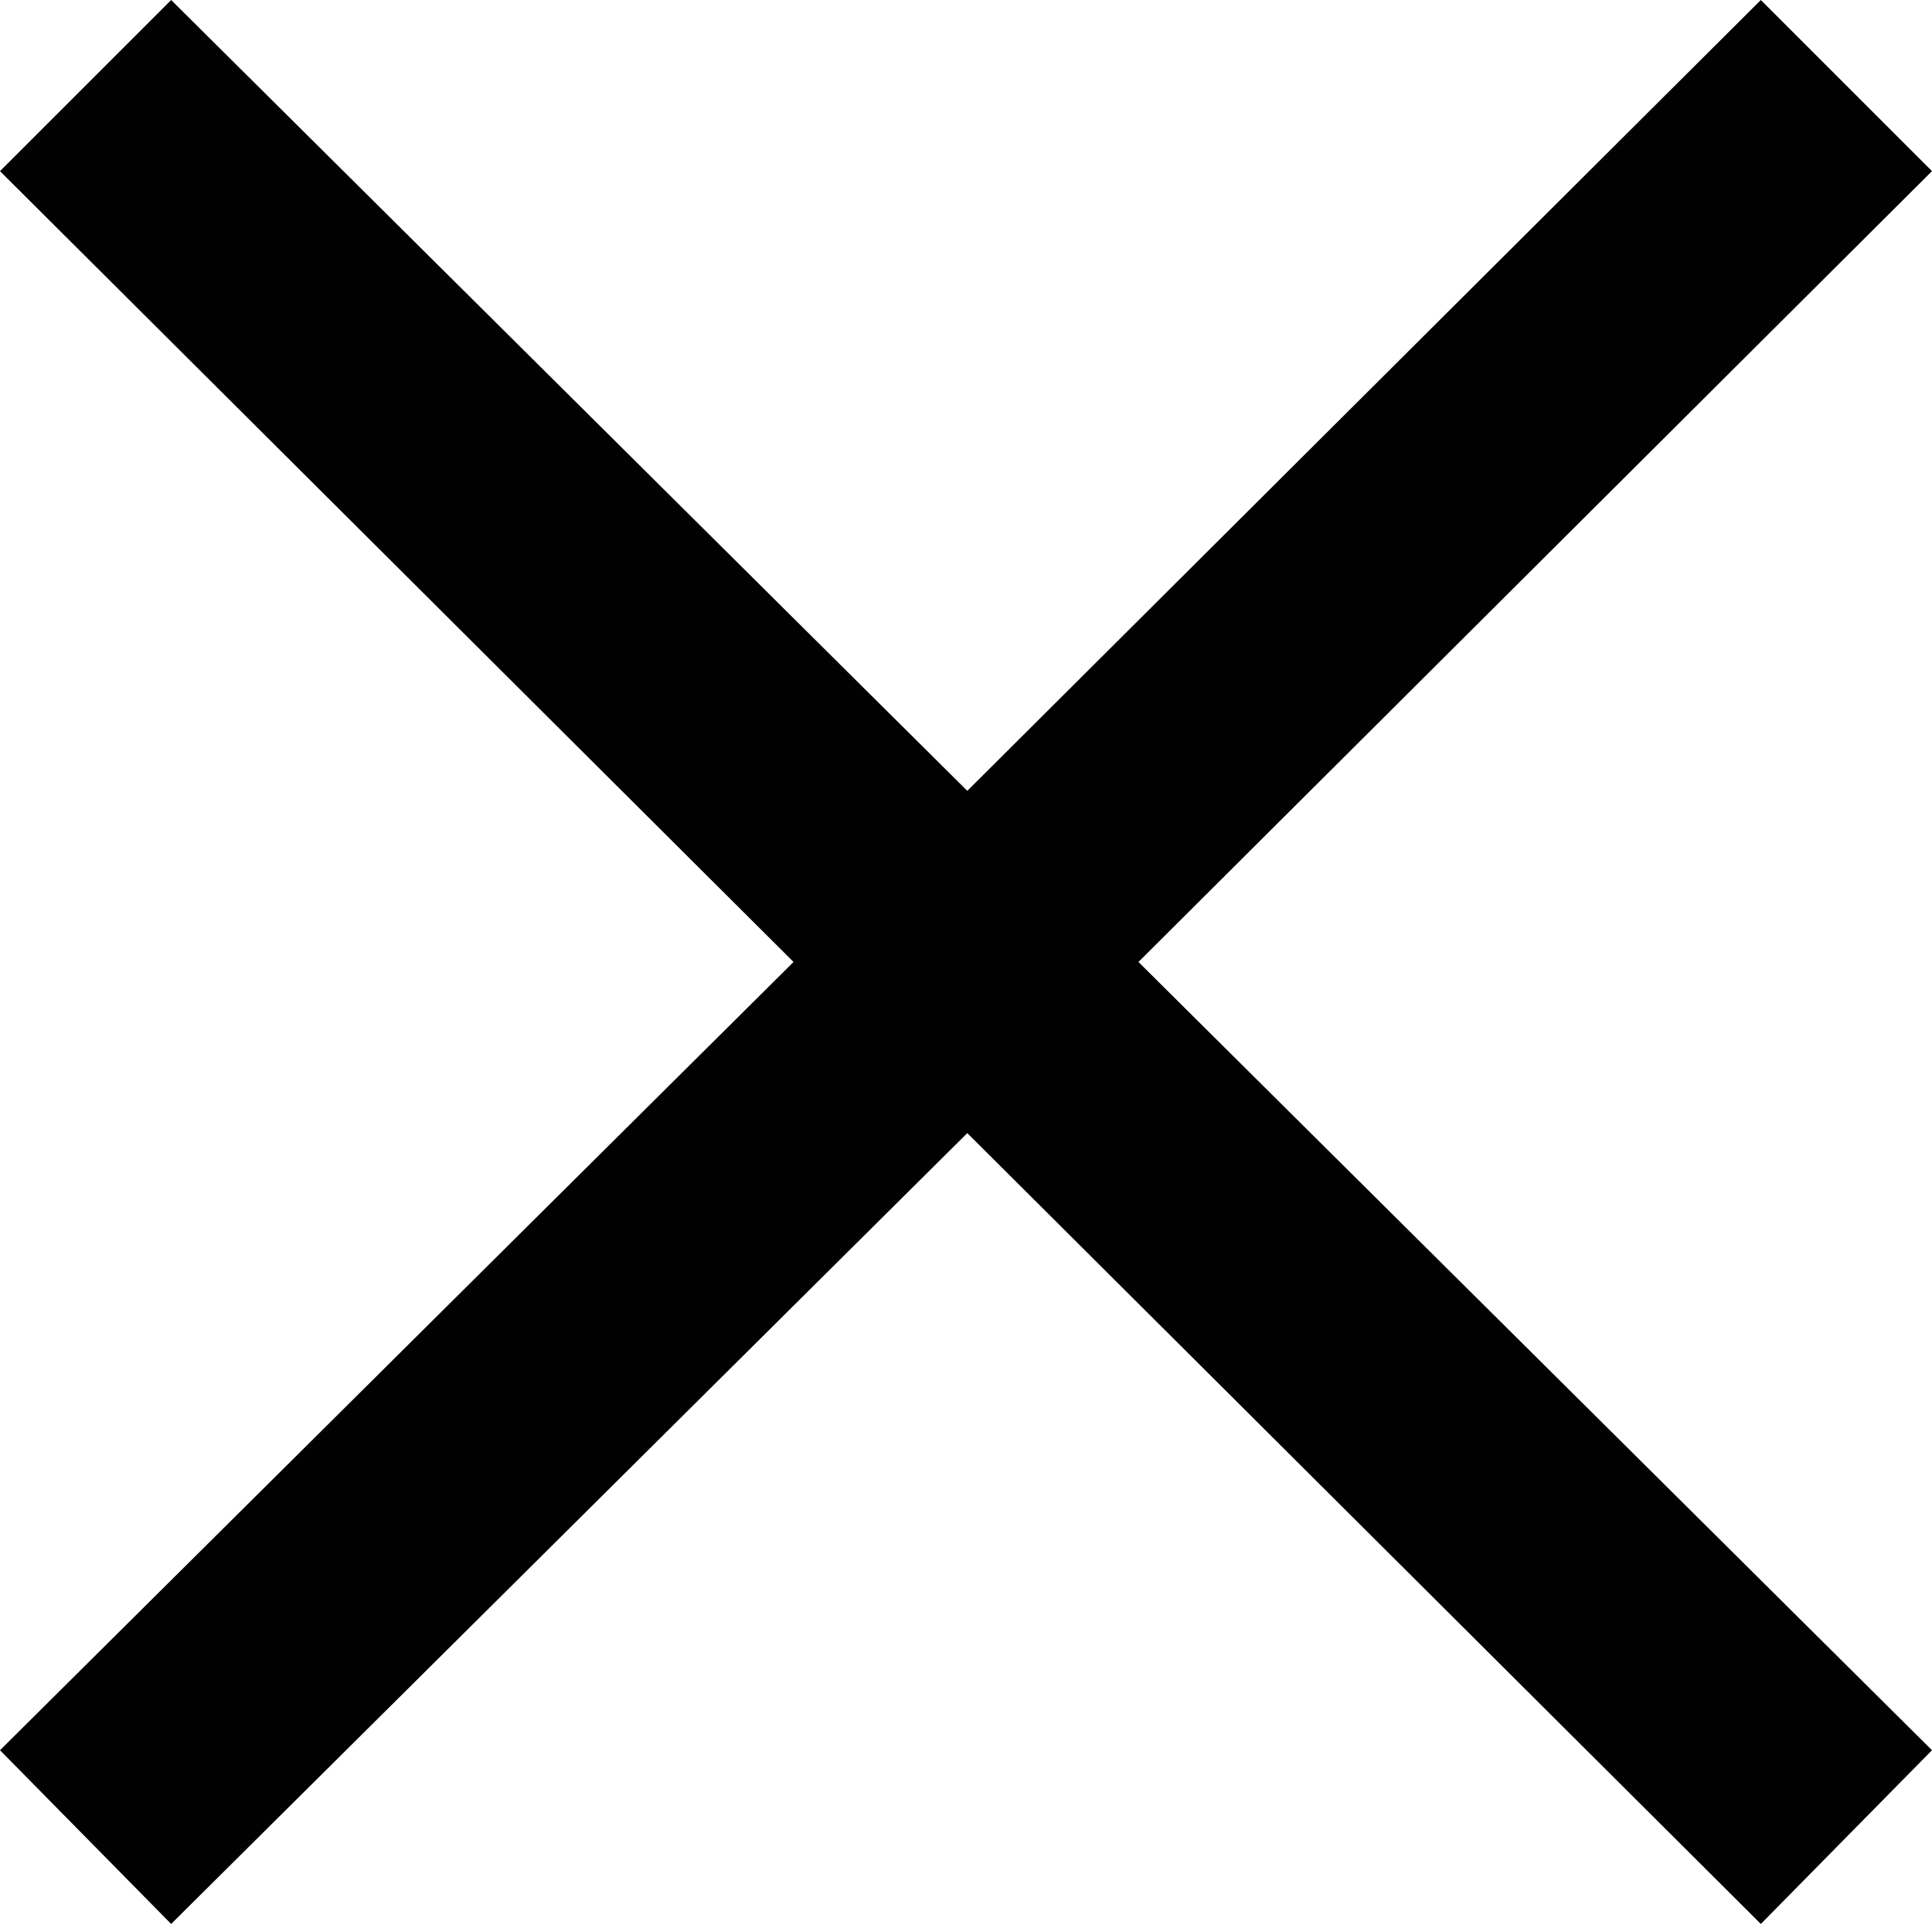 <svg xmlns="http://www.w3.org/2000/svg" viewBox="0 0 74.5 74.2"><title>closeIcon</title><polygon points="74.5 6.6 67.9 0 37.3 30.5 6.6 0 0 6.6 30.6 37.1 0 67.5 6.6 74.2 37.3 43.7 67.9 74.2 74.5 67.5 43.9 37.1 74.5 6.6" style="fill:#010101"/></svg>